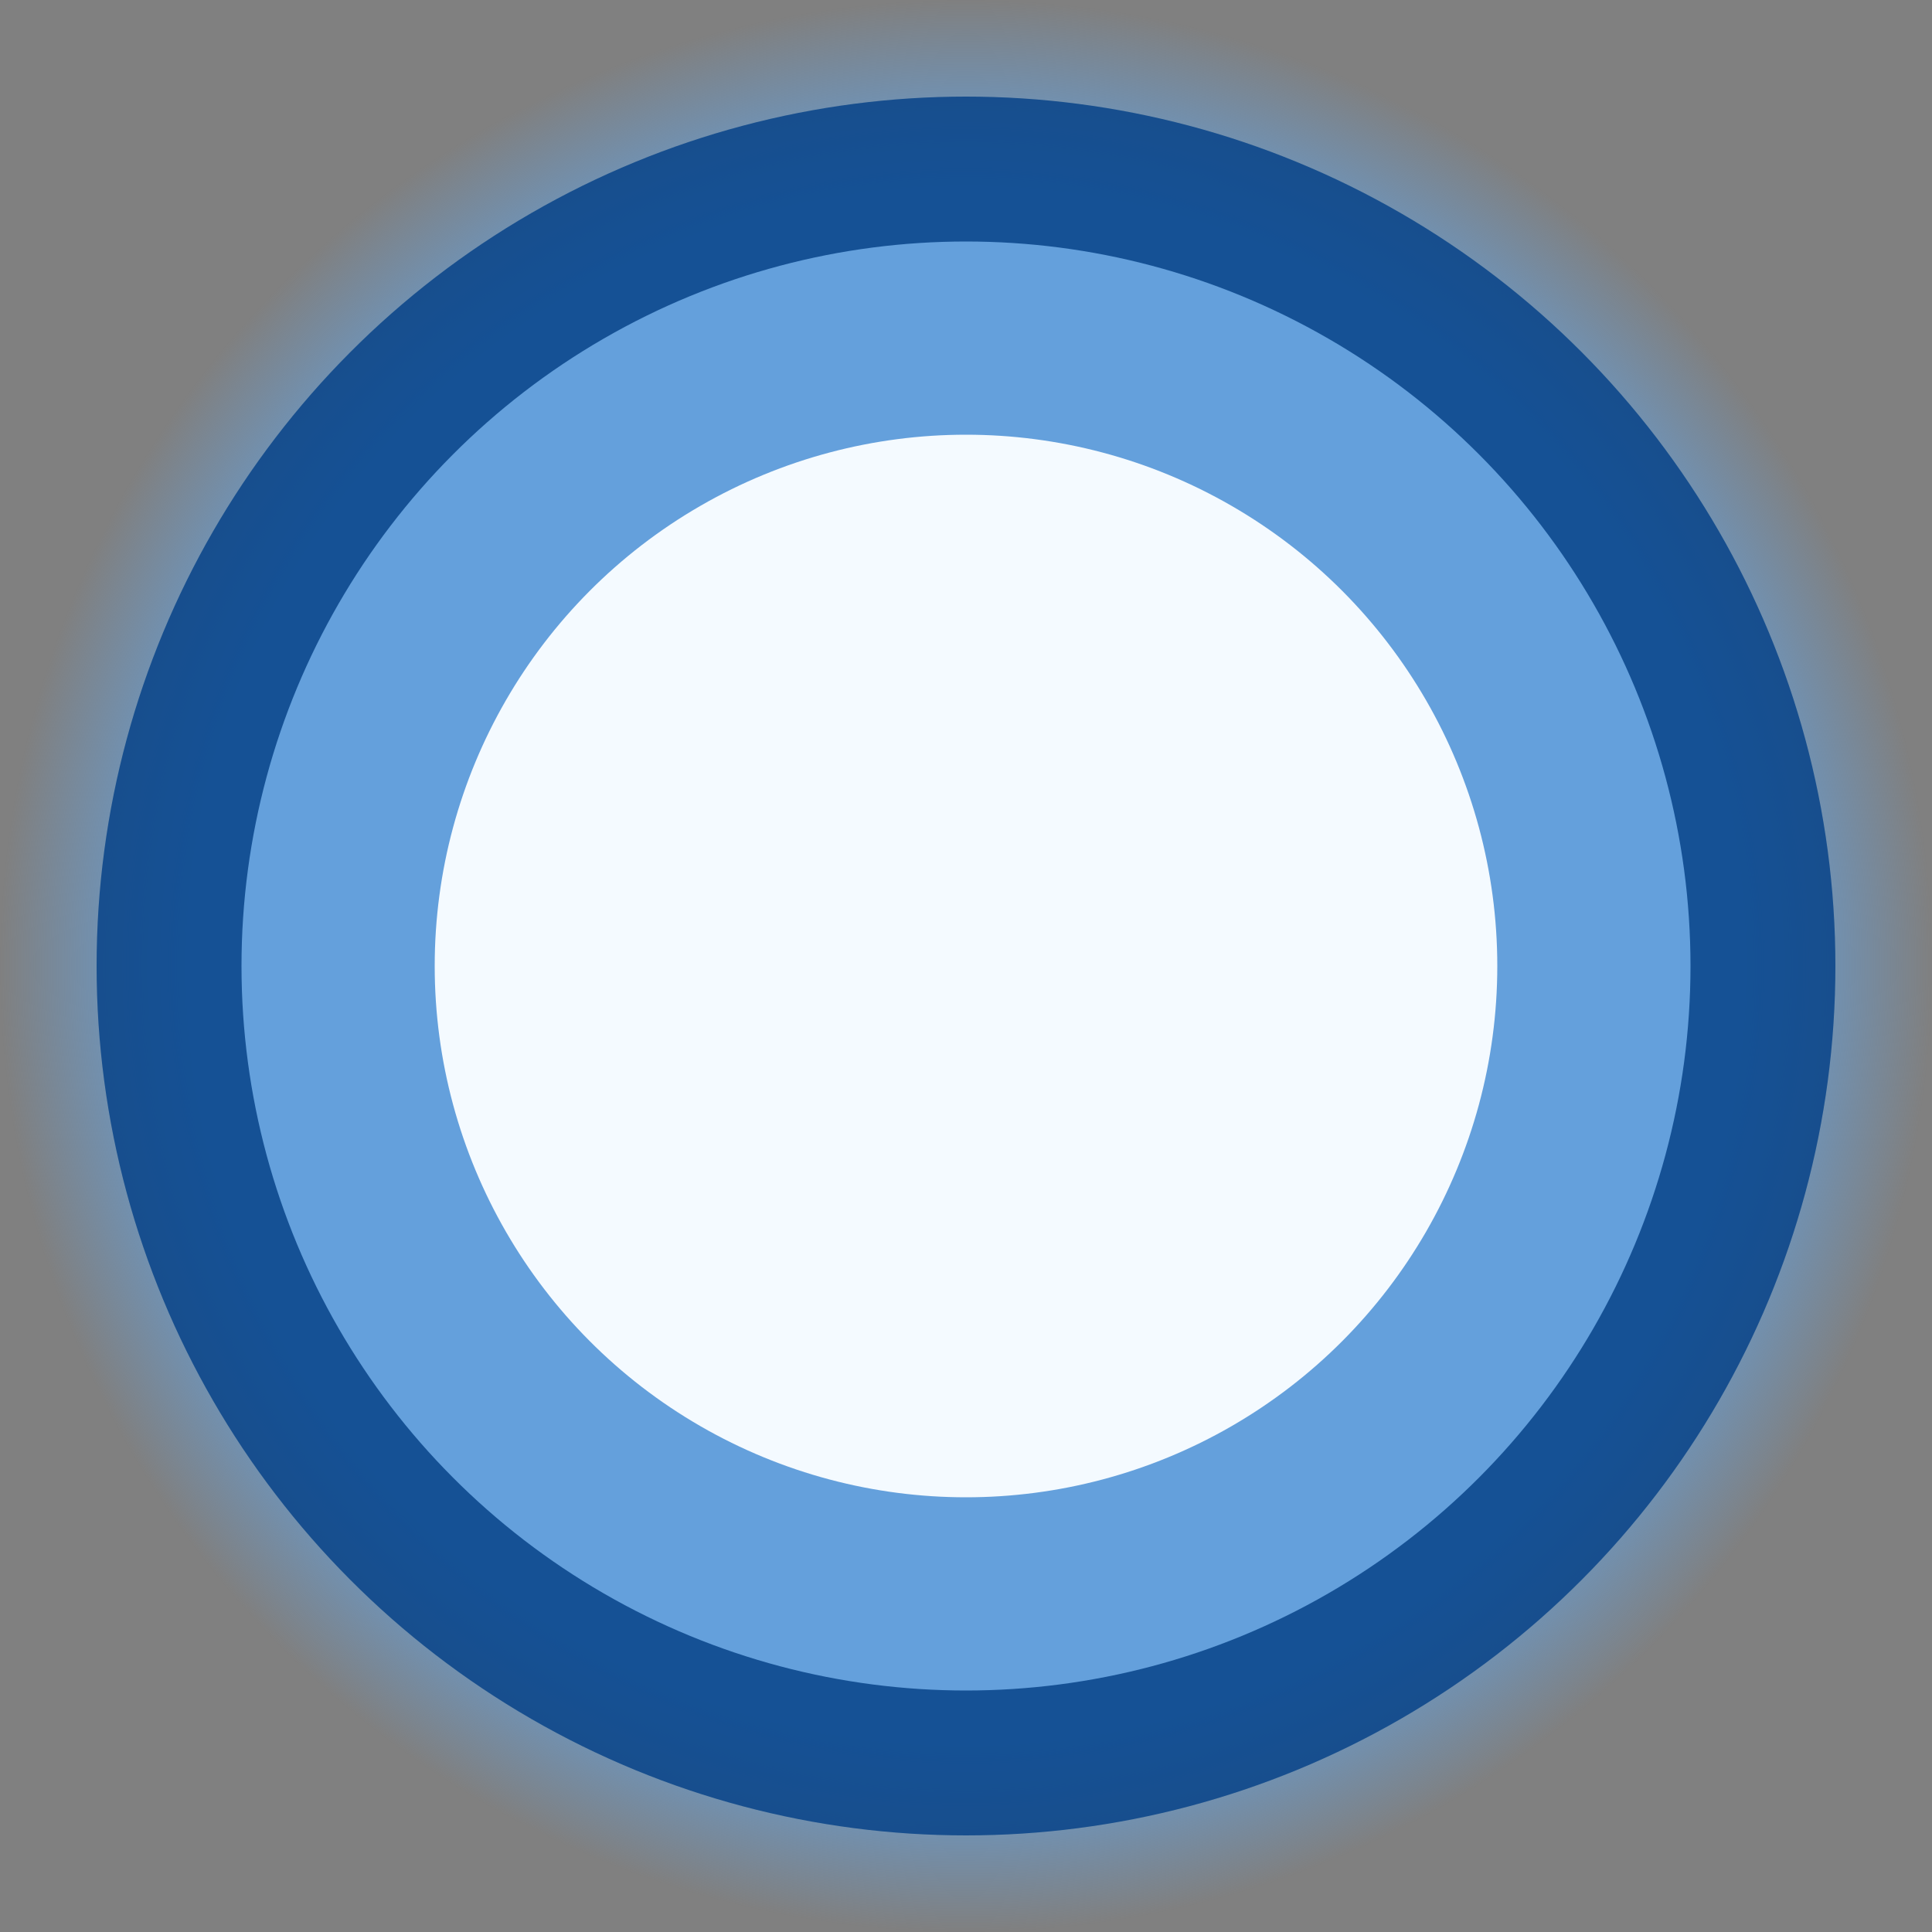 <?xml version="1.0" encoding="UTF-8" standalone="no"?>
<!-- Created with Inkscape (http://www.inkscape.org/) -->

<svg
   width="100"
   height="100"
   viewBox="0 0 100 100"
   version="1.1"
   id="svg1"
   inkscape:version="1.3 (0e150ed6c4, 2023-07-21)"
   sodipodi:docname="default.svg"
   xmlns:inkscape="http://www.inkscape.org/namespaces/inkscape"
   xmlns:sodipodi="http://sodipodi.sourceforge.net/DTD/sodipodi-0.dtd"
   xmlns:xlink="http://www.w3.org/1999/xlink"
   xmlns="http://www.w3.org/2000/svg"
   xmlns:svg="http://www.w3.org/2000/svg">
  <rect x="0" y="0" width="100" height="100" fill="#808080" stroke="none"/>
  <sodipodi:namedview
     id="namedview1"
     pagecolor="#ffffff"
     bordercolor="#999999"
     borderopacity="1"
     inkscape:showpageshadow="2"
     inkscape:pageopacity="0"
     inkscape:pagecheckerboard="false"
     inkscape:deskcolor="#d1d1d1"
     inkscape:document-units="px"
     inkscape:zoom="0.36213173"
     inkscape:cx="270.61975"
     inkscape:cy="363.12752"
     inkscape:window-width="1920"
     inkscape:window-height="1009"
     inkscape:window-x="1912"
     inkscape:window-y="-8"
     inkscape:window-maximized="1"
     inkscape:current-layer="layer1" />
  <defs
     id="defs1">
    <linearGradient
       id="linearGradient3"
       inkscape:collect="always">
      <stop
         style="stop-color:#64a0dc;stop-opacity:1;"
         offset="0.8"
         id="stop3" />
      <stop
         style="stop-color:#64a0dc;stop-opacity:0;"
         offset="1"
         id="stop4" />
    </linearGradient>
    <radialGradient
       inkscape:collect="always"
       xlink:href="#linearGradient3"
       id="radialGradient4"
       cx="50"
       cy="50"
       fx="50"
       fy="50"
       r="50"
       gradientUnits="userSpaceOnUse" />
  </defs>
  <g
     inkscape:label="Layer 1"
     inkscape:groupmode="layer"
     id="layer1">
    <circle
       style="fill:url(#radialGradient4);fill-opacity:1;fill-rule:evenodd;stroke-width:5;stroke-linecap:round;stroke-linejoin:round;stroke-miterlimit:10;paint-order:stroke fill markers"
       id="path1"
       cx="50"
       cy="50"
       r="50" />
    <circle
       style="fill:#054187;fill-opacity:0.831;fill-rule:evenodd;stroke-width:5.3;stroke-linecap:round;stroke-linejoin:round;stroke-miterlimit:10;paint-order:stroke fill markers"
       id="path3"
       cx="50"
       cy="50"
       r="45" />
    <circle
       style="fill:#64a0dc;fill-opacity:1;fill-rule:evenodd;stroke-width:14.326;stroke-linecap:round;stroke-linejoin:round;stroke-miterlimit:10;paint-order:stroke fill markers"
       id="path2"
       cx="50"
       cy="50"
       r="37.5" />
    <circle
       style="fill:#f5faff;fill-opacity:0.993;fill-rule:evenodd;stroke-width:20.991;stroke-linecap:round;stroke-linejoin:round;stroke-miterlimit:10;paint-order:stroke fill markers"
       id="path4"
       cx="50"
       cy="50"
       r="27.5" />
  </g>
</svg>
